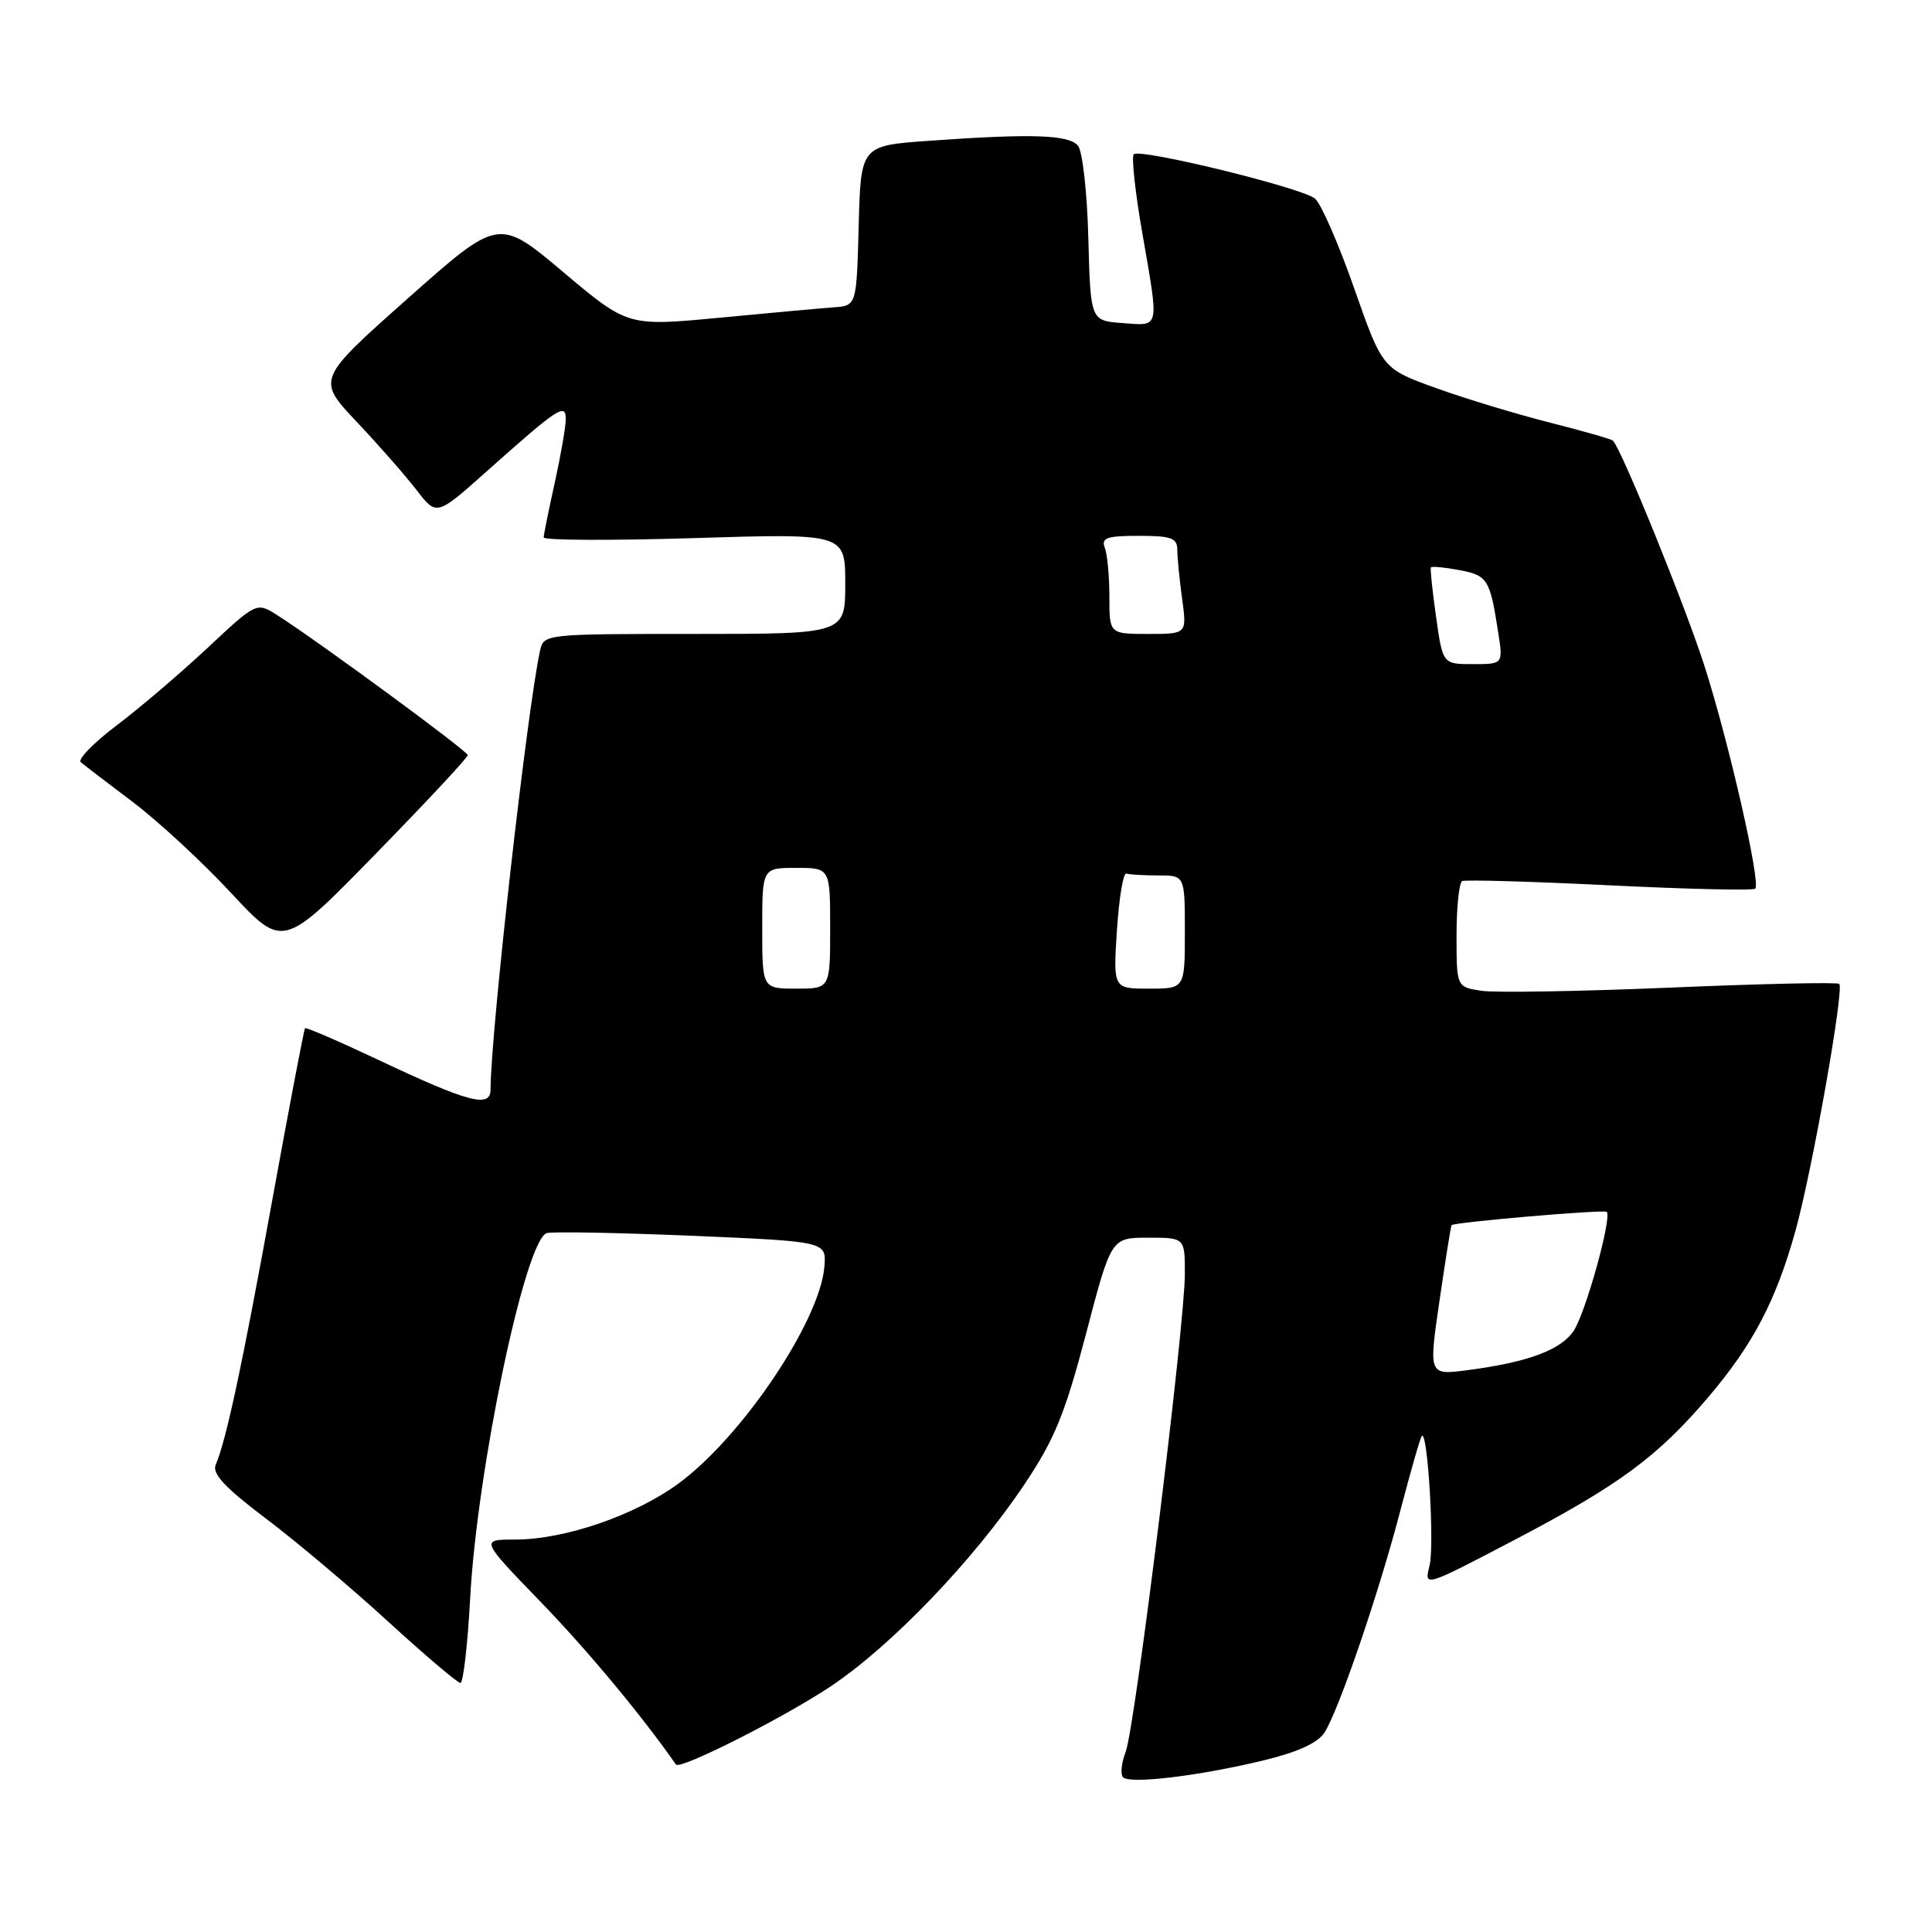 <?xml version="1.0" encoding="UTF-8" standalone="no"?>
<!DOCTYPE svg PUBLIC "-//W3C//DTD SVG 1.1//EN" "http://www.w3.org/Graphics/SVG/1.1/DTD/svg11.dtd" >
<svg xmlns="http://www.w3.org/2000/svg" xmlns:xlink="http://www.w3.org/1999/xlink" version="1.1" viewBox="0 0 256 256">
 <g >
 <path fill="currentColor"
d=" M 167.35 233.28 C 171.95 232.17 174.63 230.95 175.51 229.56 C 177.42 226.56 182.74 210.98 185.58 200.06 C 186.94 194.87 188.20 190.47 188.40 190.27 C 189.18 189.49 190.09 204.80 189.42 207.47 C 188.70 210.32 188.70 210.32 200.60 204.09 C 214.51 196.80 219.59 193.06 226.27 185.23 C 232.28 178.19 235.34 172.34 237.93 163.01 C 240.14 155.03 244.39 131.05 243.71 130.37 C 243.47 130.13 233.42 130.35 221.39 130.86 C 209.35 131.37 198.04 131.56 196.25 131.28 C 193.00 130.77 193.00 130.77 193.00 123.95 C 193.00 120.19 193.34 116.95 193.75 116.75 C 194.16 116.55 202.96 116.80 213.30 117.31 C 223.64 117.82 232.32 118.02 232.58 117.75 C 233.34 117.00 229.12 98.48 225.88 88.33 C 223.37 80.45 214.88 59.55 213.72 58.39 C 213.51 58.18 209.77 57.11 205.42 56.01 C 201.06 54.91 194.28 52.86 190.33 51.44 C 183.17 48.86 183.17 48.86 179.43 38.18 C 177.37 32.31 175.04 26.97 174.24 26.31 C 172.48 24.87 151.04 19.63 150.23 20.44 C 149.91 20.75 150.41 25.40 151.34 30.76 C 153.61 43.81 153.74 43.17 148.75 42.81 C 144.50 42.50 144.50 42.50 144.21 31.56 C 144.06 25.54 143.44 20.03 142.84 19.31 C 141.63 17.85 136.78 17.68 123.19 18.65 C 114.06 19.29 114.06 19.29 113.78 29.90 C 113.50 40.50 113.50 40.50 110.50 40.72 C 108.85 40.84 102.03 41.46 95.34 42.10 C 83.18 43.25 83.18 43.25 74.63 36.05 C 66.08 28.85 66.08 28.85 54.02 39.56 C 41.96 50.27 41.96 50.27 47.26 55.89 C 50.17 58.97 53.75 63.05 55.20 64.94 C 57.85 68.38 57.85 68.38 64.51 62.44 C 74.04 53.94 75.01 53.31 74.96 55.63 C 74.95 56.66 74.29 60.42 73.50 64.00 C 72.71 67.58 72.05 70.82 72.04 71.21 C 72.02 71.60 81.00 71.64 92.00 71.30 C 112.00 70.68 112.00 70.68 112.00 77.34 C 112.00 84.00 112.00 84.00 92.02 84.00 C 72.11 84.00 72.04 84.01 71.55 86.25 C 69.83 94.15 65.02 136.85 65.00 144.36 C 65.00 146.86 62.14 146.11 50.09 140.42 C 44.92 137.98 40.57 136.10 40.42 136.24 C 40.28 136.39 38.33 146.63 36.08 159.00 C 32.13 180.76 30.00 190.77 28.58 194.09 C 28.08 195.27 29.82 197.13 35.20 201.19 C 39.22 204.22 46.51 210.36 51.41 214.85 C 56.31 219.33 60.63 223.00 61.01 223.00 C 61.38 223.00 61.97 217.94 62.30 211.75 C 63.23 194.67 69.55 164.49 72.42 163.40 C 73.02 163.17 81.60 163.33 91.50 163.74 C 109.50 164.50 109.50 164.50 109.24 167.81 C 108.67 175.01 98.34 190.38 89.91 196.57 C 84.12 200.81 74.83 204.00 68.23 204.00 C 63.65 204.00 63.65 204.00 71.63 212.25 C 77.87 218.70 85.02 227.29 89.57 233.81 C 90.09 234.55 103.74 227.66 110.00 223.50 C 118.08 218.13 129.04 206.71 135.76 196.66 C 139.74 190.71 141.12 187.33 143.90 176.75 C 147.24 164.00 147.24 164.00 152.12 164.00 C 157.00 164.00 157.00 164.00 157.00 168.78 C 157.00 175.57 150.39 228.97 149.15 232.15 C 148.59 233.60 148.44 235.11 148.81 235.50 C 149.72 236.42 158.80 235.34 167.35 233.28 Z  M 61.98 100.06 C 61.96 99.51 42.23 85.02 36.75 81.52 C 34.00 79.77 34.00 79.77 27.49 85.86 C 23.91 89.21 18.49 93.83 15.44 96.13 C 12.40 98.43 10.27 100.62 10.70 100.99 C 11.14 101.37 14.25 103.75 17.62 106.29 C 20.98 108.83 26.83 114.24 30.62 118.32 C 37.50 125.72 37.50 125.72 49.75 113.17 C 56.49 106.27 61.99 100.37 61.98 100.06 Z  M 190.74 172.36 C 191.53 166.94 192.25 162.43 192.34 162.34 C 192.74 161.94 212.54 160.24 212.90 160.58 C 213.62 161.28 210.13 173.88 208.54 176.31 C 206.85 178.88 202.46 180.51 194.40 181.56 C 189.30 182.22 189.30 182.22 190.74 172.36 Z  M 101.00 123.00 C 101.00 115.00 101.00 115.00 105.50 115.00 C 110.00 115.00 110.00 115.00 110.00 123.00 C 110.00 131.00 110.00 131.00 105.50 131.00 C 101.00 131.00 101.00 131.00 101.00 123.00 Z  M 148.00 123.25 C 148.28 118.99 148.84 115.61 149.25 115.75 C 149.66 115.89 151.57 116.00 153.50 116.00 C 157.00 116.00 157.00 116.00 157.00 123.50 C 157.00 131.00 157.00 131.00 152.25 131.00 C 147.50 131.00 147.50 131.00 148.00 123.25 Z  M 190.29 81.75 C 189.80 78.31 189.49 75.36 189.60 75.19 C 189.71 75.01 191.40 75.17 193.36 75.54 C 197.11 76.24 197.43 76.74 198.51 83.75 C 199.18 88.00 199.18 88.00 195.18 88.00 C 191.17 88.00 191.17 88.00 190.29 81.75 Z  M 147.00 79.08 C 147.00 76.38 146.73 73.45 146.39 72.58 C 145.89 71.27 146.65 71.00 150.89 71.00 C 155.21 71.00 156.00 71.29 156.00 72.86 C 156.00 73.88 156.29 76.81 156.64 79.36 C 157.27 84.00 157.27 84.00 152.14 84.00 C 147.00 84.00 147.00 84.00 147.00 79.08 Z "/>
</g>
</svg>